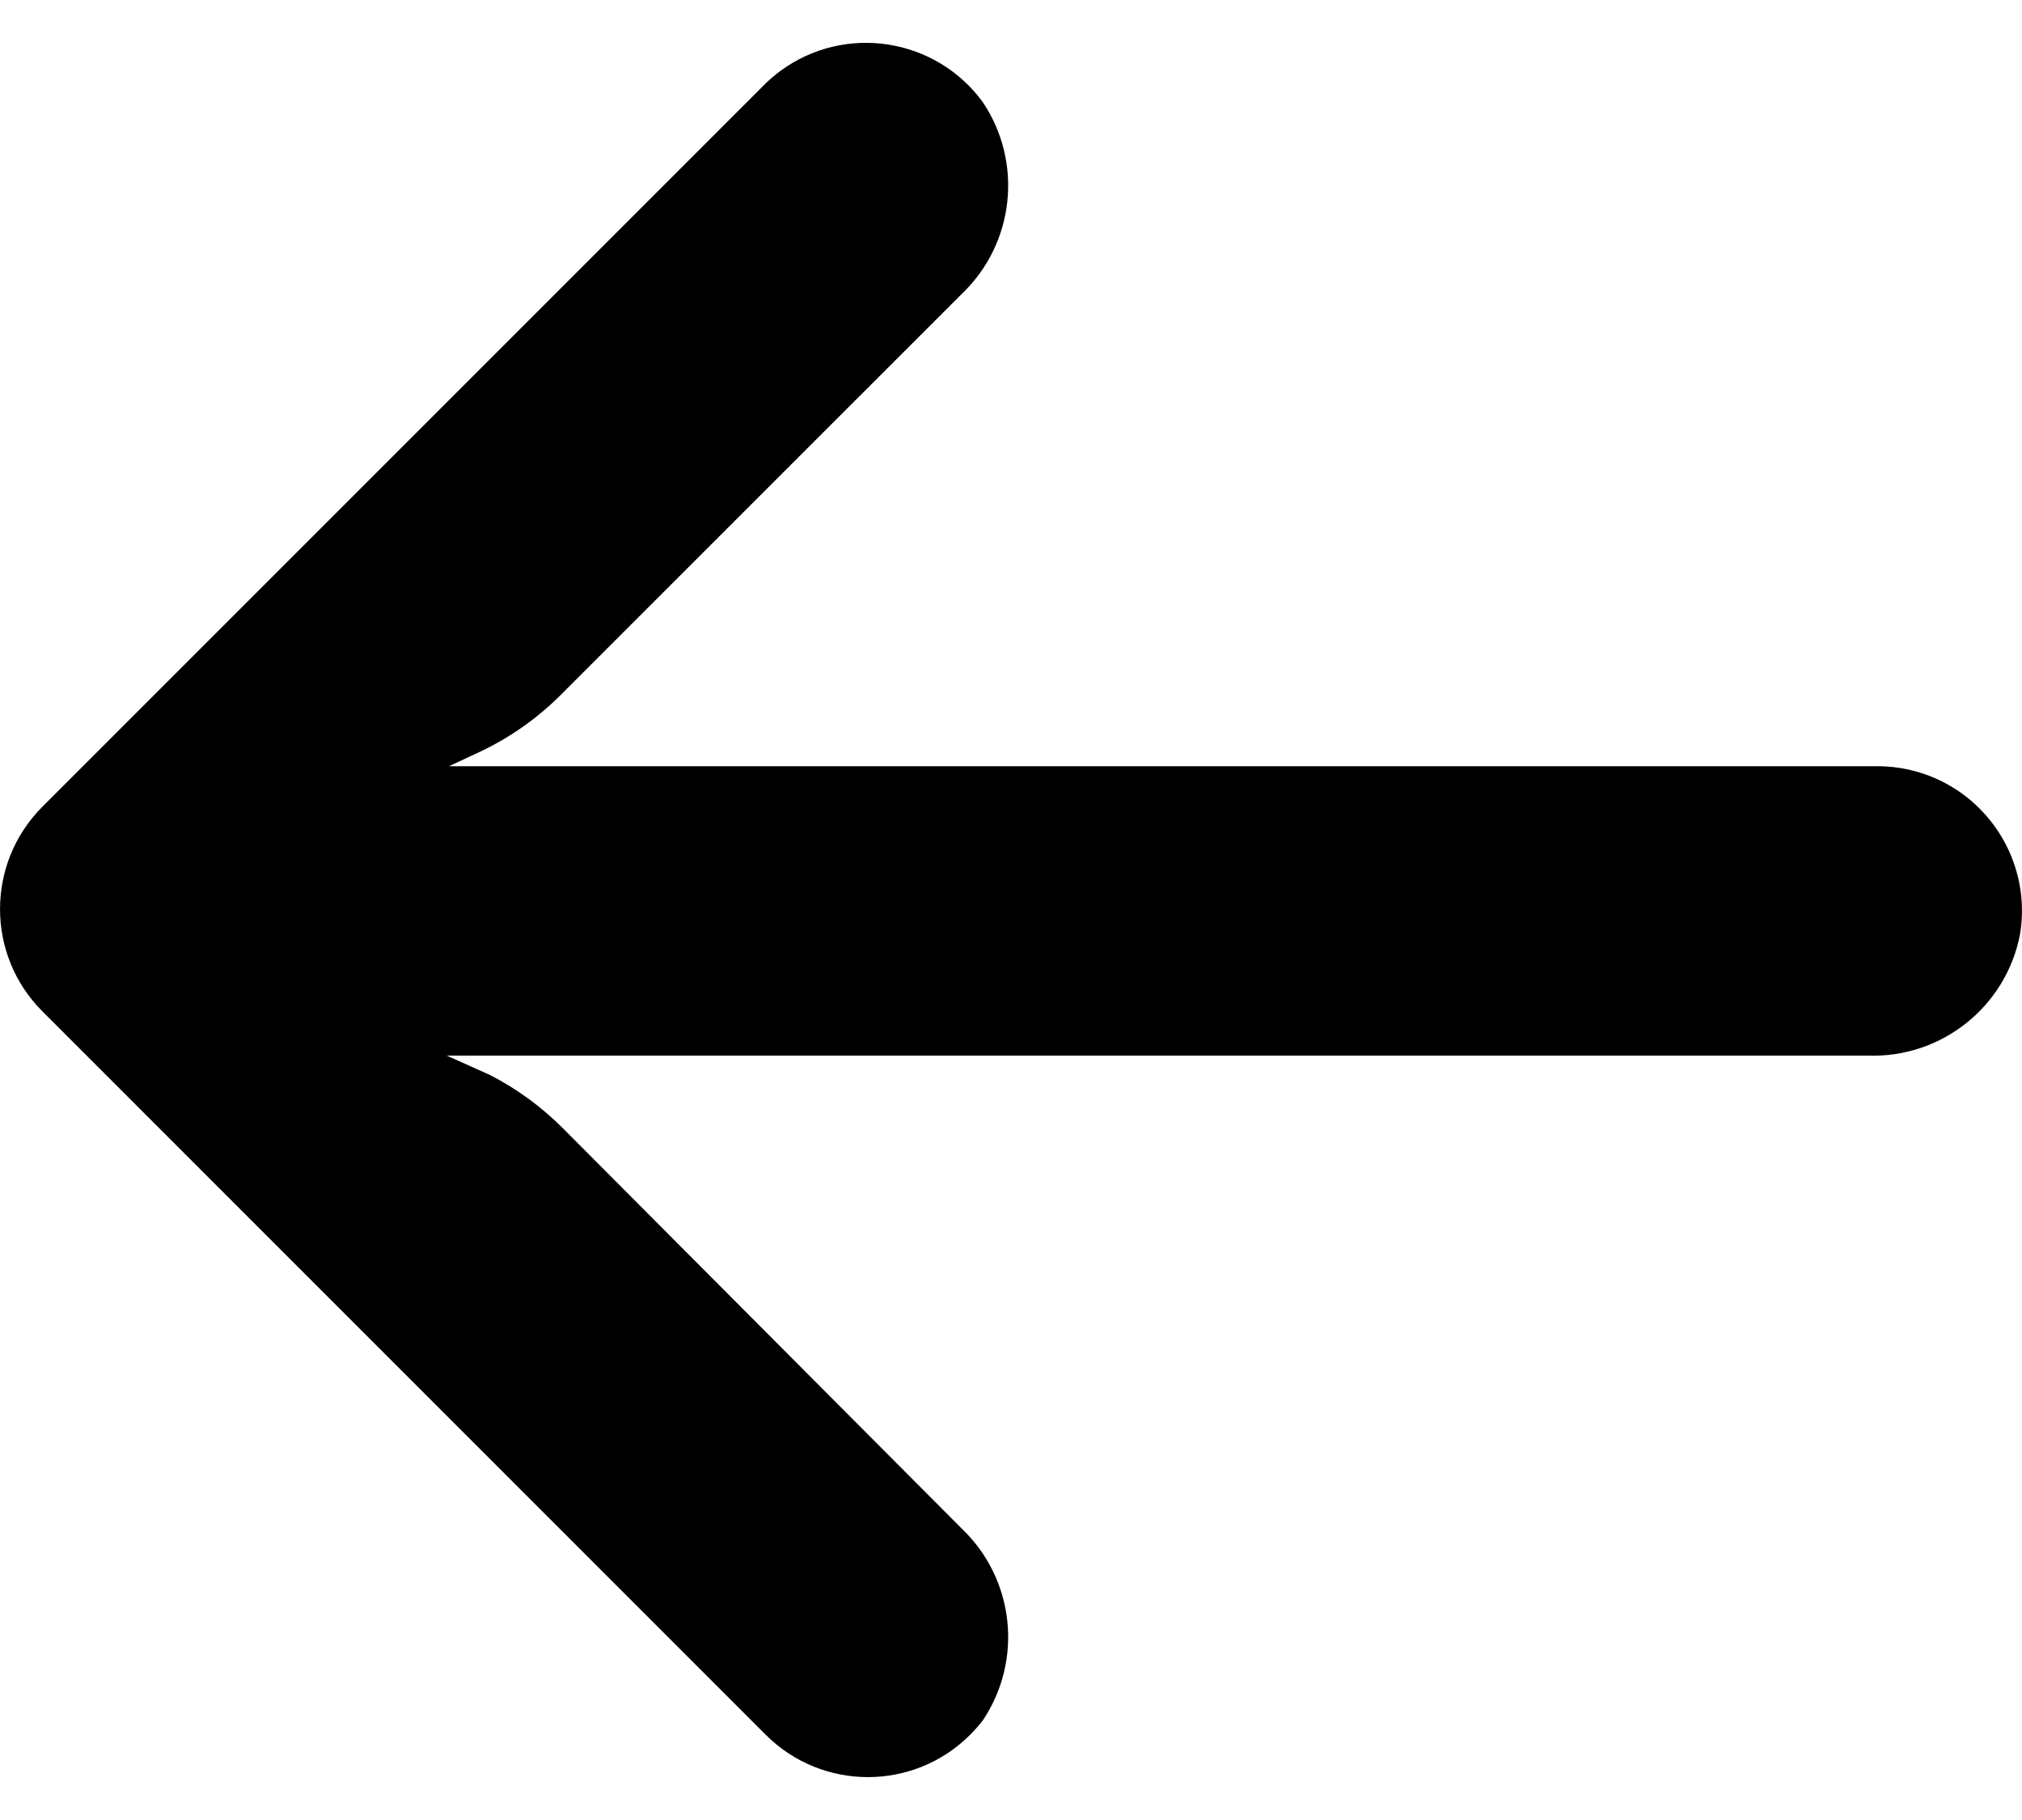 <svg width="20" height="18" viewBox="0 0 20 18" xmlns="http://www.w3.org/2000/svg">
<path d="M18.798 7.596C18.716 7.583 18.633 7.577 18.55 7.578H4.441L4.748 7.435C5.049 7.292 5.323 7.099 5.557 6.862L9.514 2.906C10.035 2.408 10.122 1.608 9.721 1.01C9.254 0.372 8.359 0.233 7.721 0.7C7.67 0.738 7.621 0.779 7.575 0.823L0.42 7.978C-0.139 8.537 -0.14 9.443 0.419 10.002C0.419 10.002 0.419 10.003 0.42 10.003L7.575 17.158C8.134 17.716 9.04 17.715 9.598 17.155C9.642 17.111 9.683 17.064 9.721 17.015C10.122 16.417 10.035 15.617 9.514 15.119L5.564 11.155C5.354 10.945 5.113 10.769 4.849 10.633L4.419 10.44H18.472C19.203 10.467 19.844 9.956 19.981 9.238C20.108 8.458 19.578 7.723 18.798 7.596Z" />
</svg>
